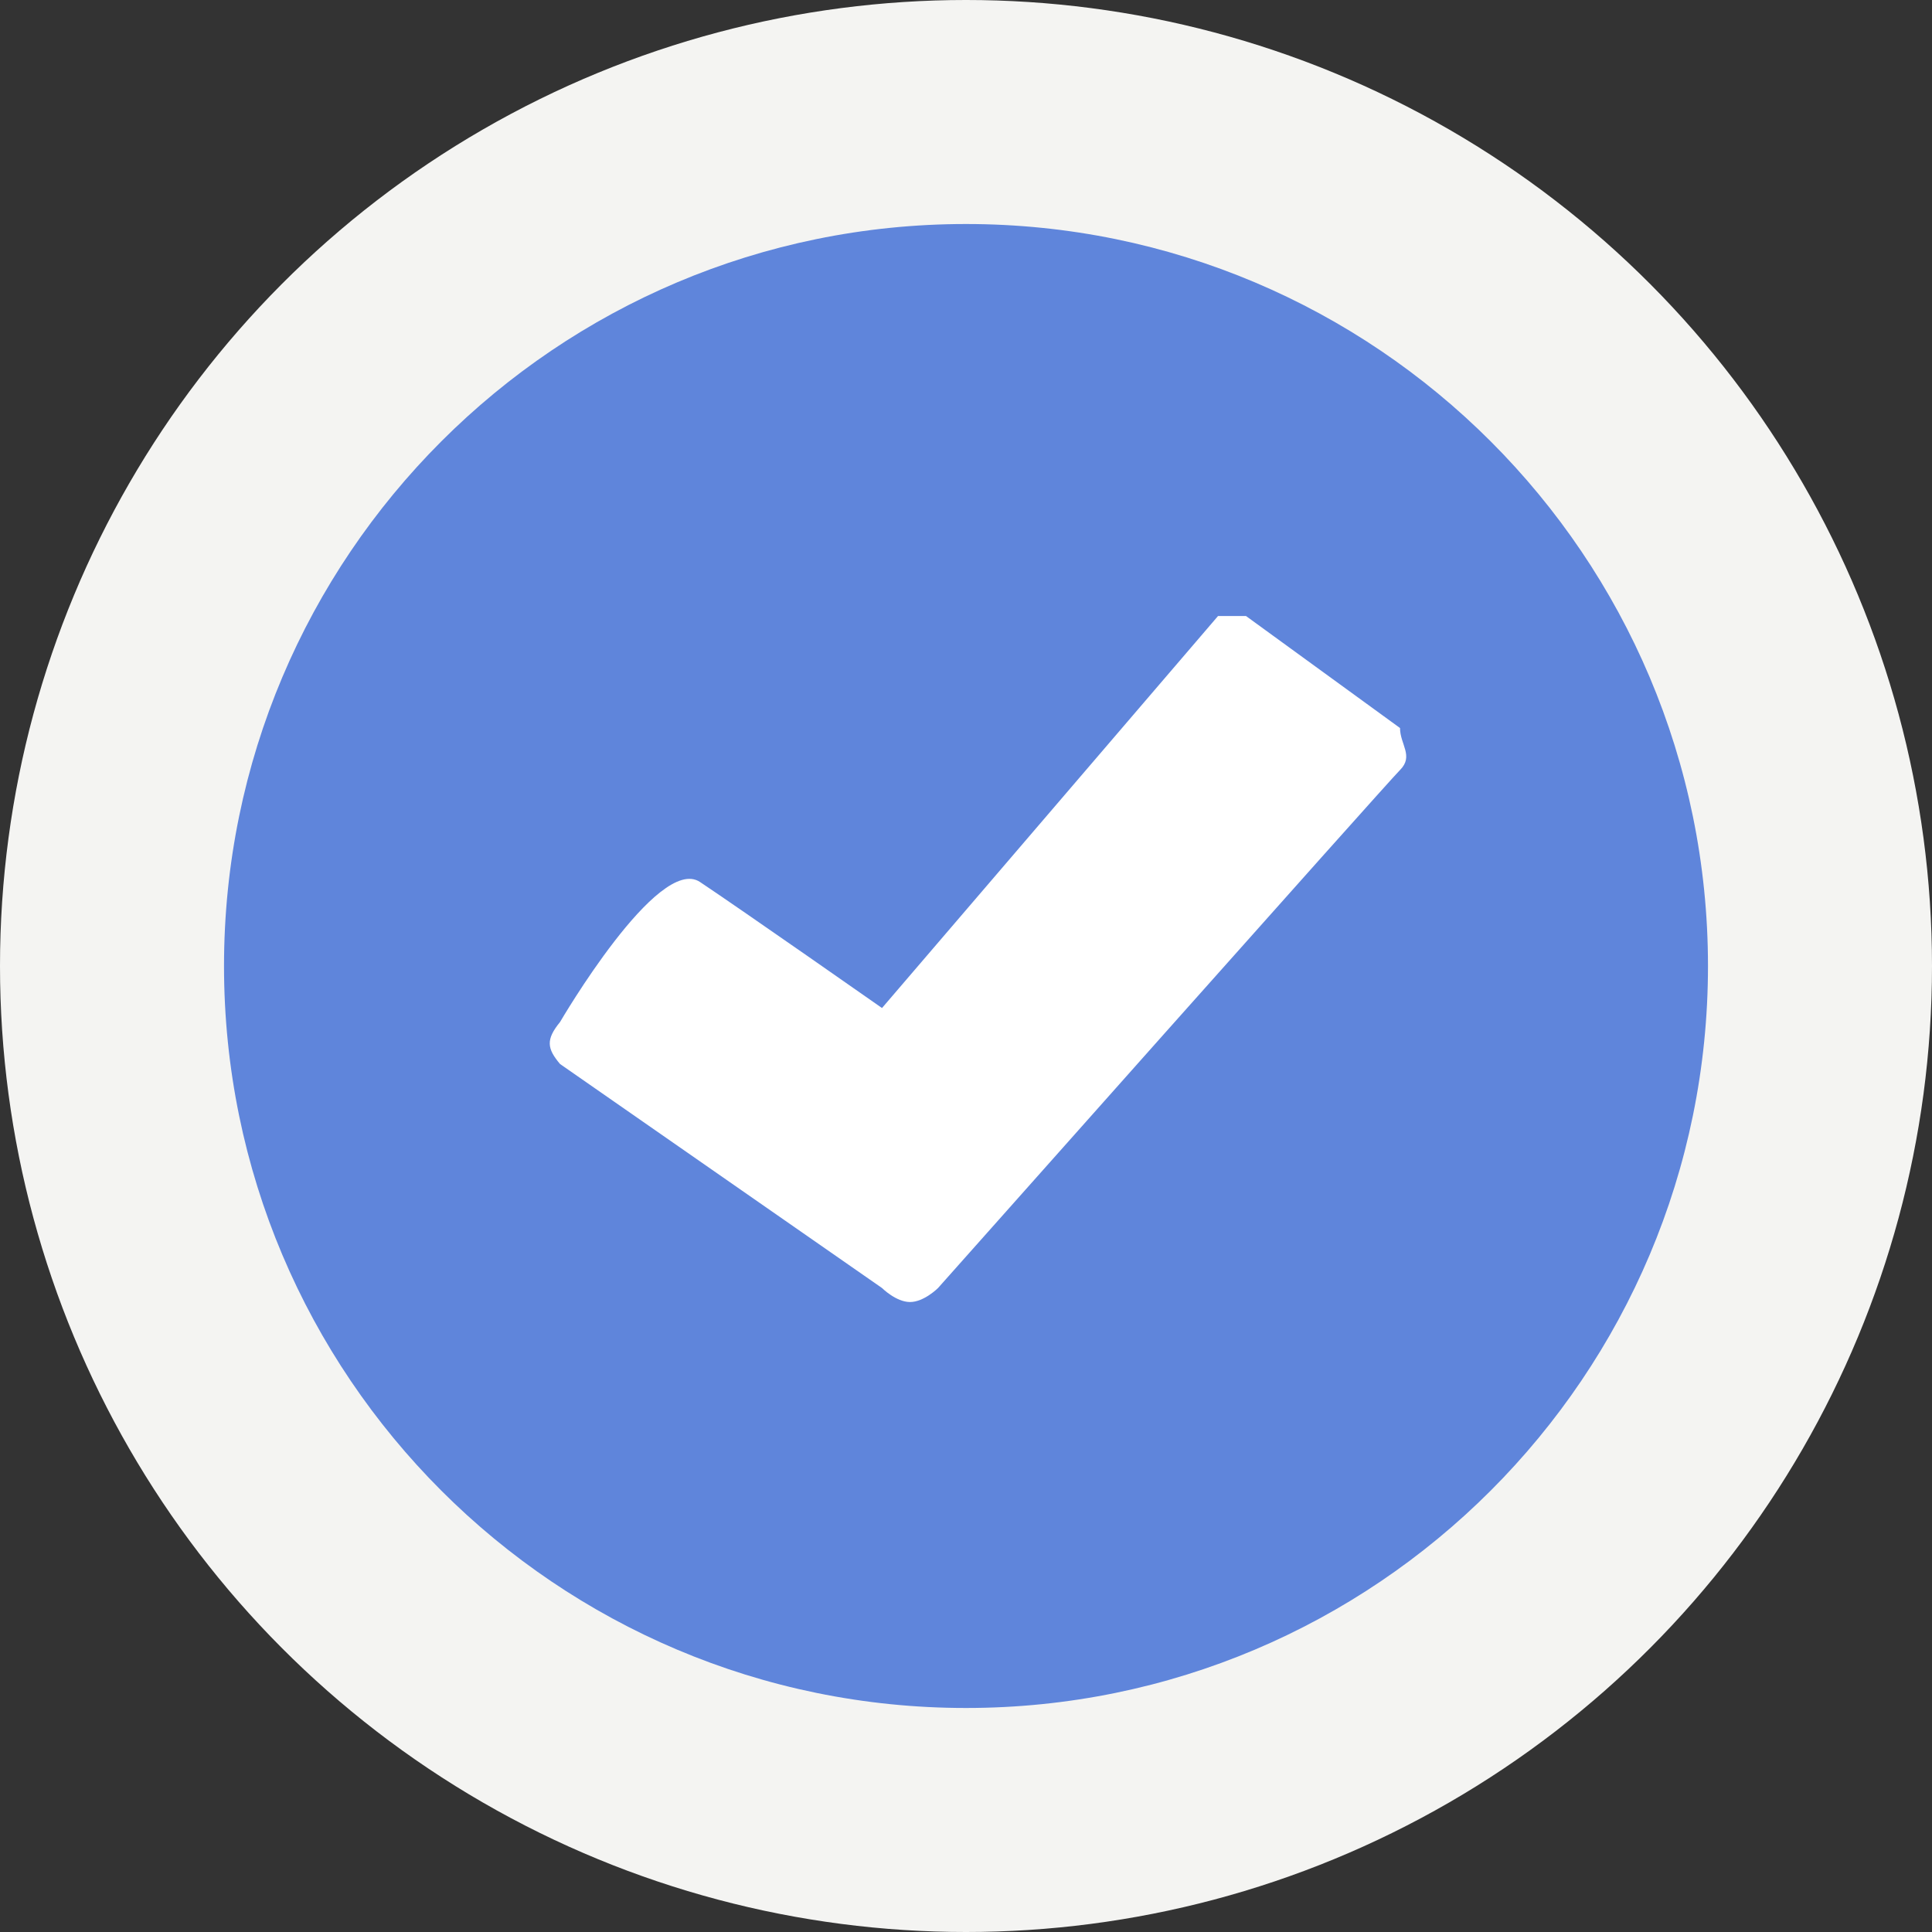 <svg width="40" height="40" viewBox="0 0 40 40" fill="none" xmlns="http://www.w3.org/2000/svg">
<rect x="0" y="0" width="40" height="40" fill="#333333" stroke="none"/>
<circle cx="20" cy="20" r="20" fill="#F4F4F2"/>
<path d="M35.362 20C35.362 28.484 28.484 35.362 20 35.362C11.516 35.362 4.638 28.484 4.638 20C4.638 11.516 11.516 4.638 20 4.638C28.484 4.638 35.362 11.516 35.362 20Z" fill="#5F85DB"/>
<path d="M14.493 18.261C15.363 18.841 18.261 20.87 18.261 20.87L25.218 12.754H25.797L28.986 15.073C28.986 15.412 29.275 15.652 28.986 15.942C28.696 16.232 19.421 26.667 19.421 26.667C19.421 26.667 19.131 26.957 18.841 26.957C18.551 26.957 18.261 26.667 18.261 26.667L11.595 22.029C11.328 21.712 11.295 21.526 11.595 21.16C11.595 21.16 13.623 17.681 14.493 18.261Z" fill="white"/>
</svg>

